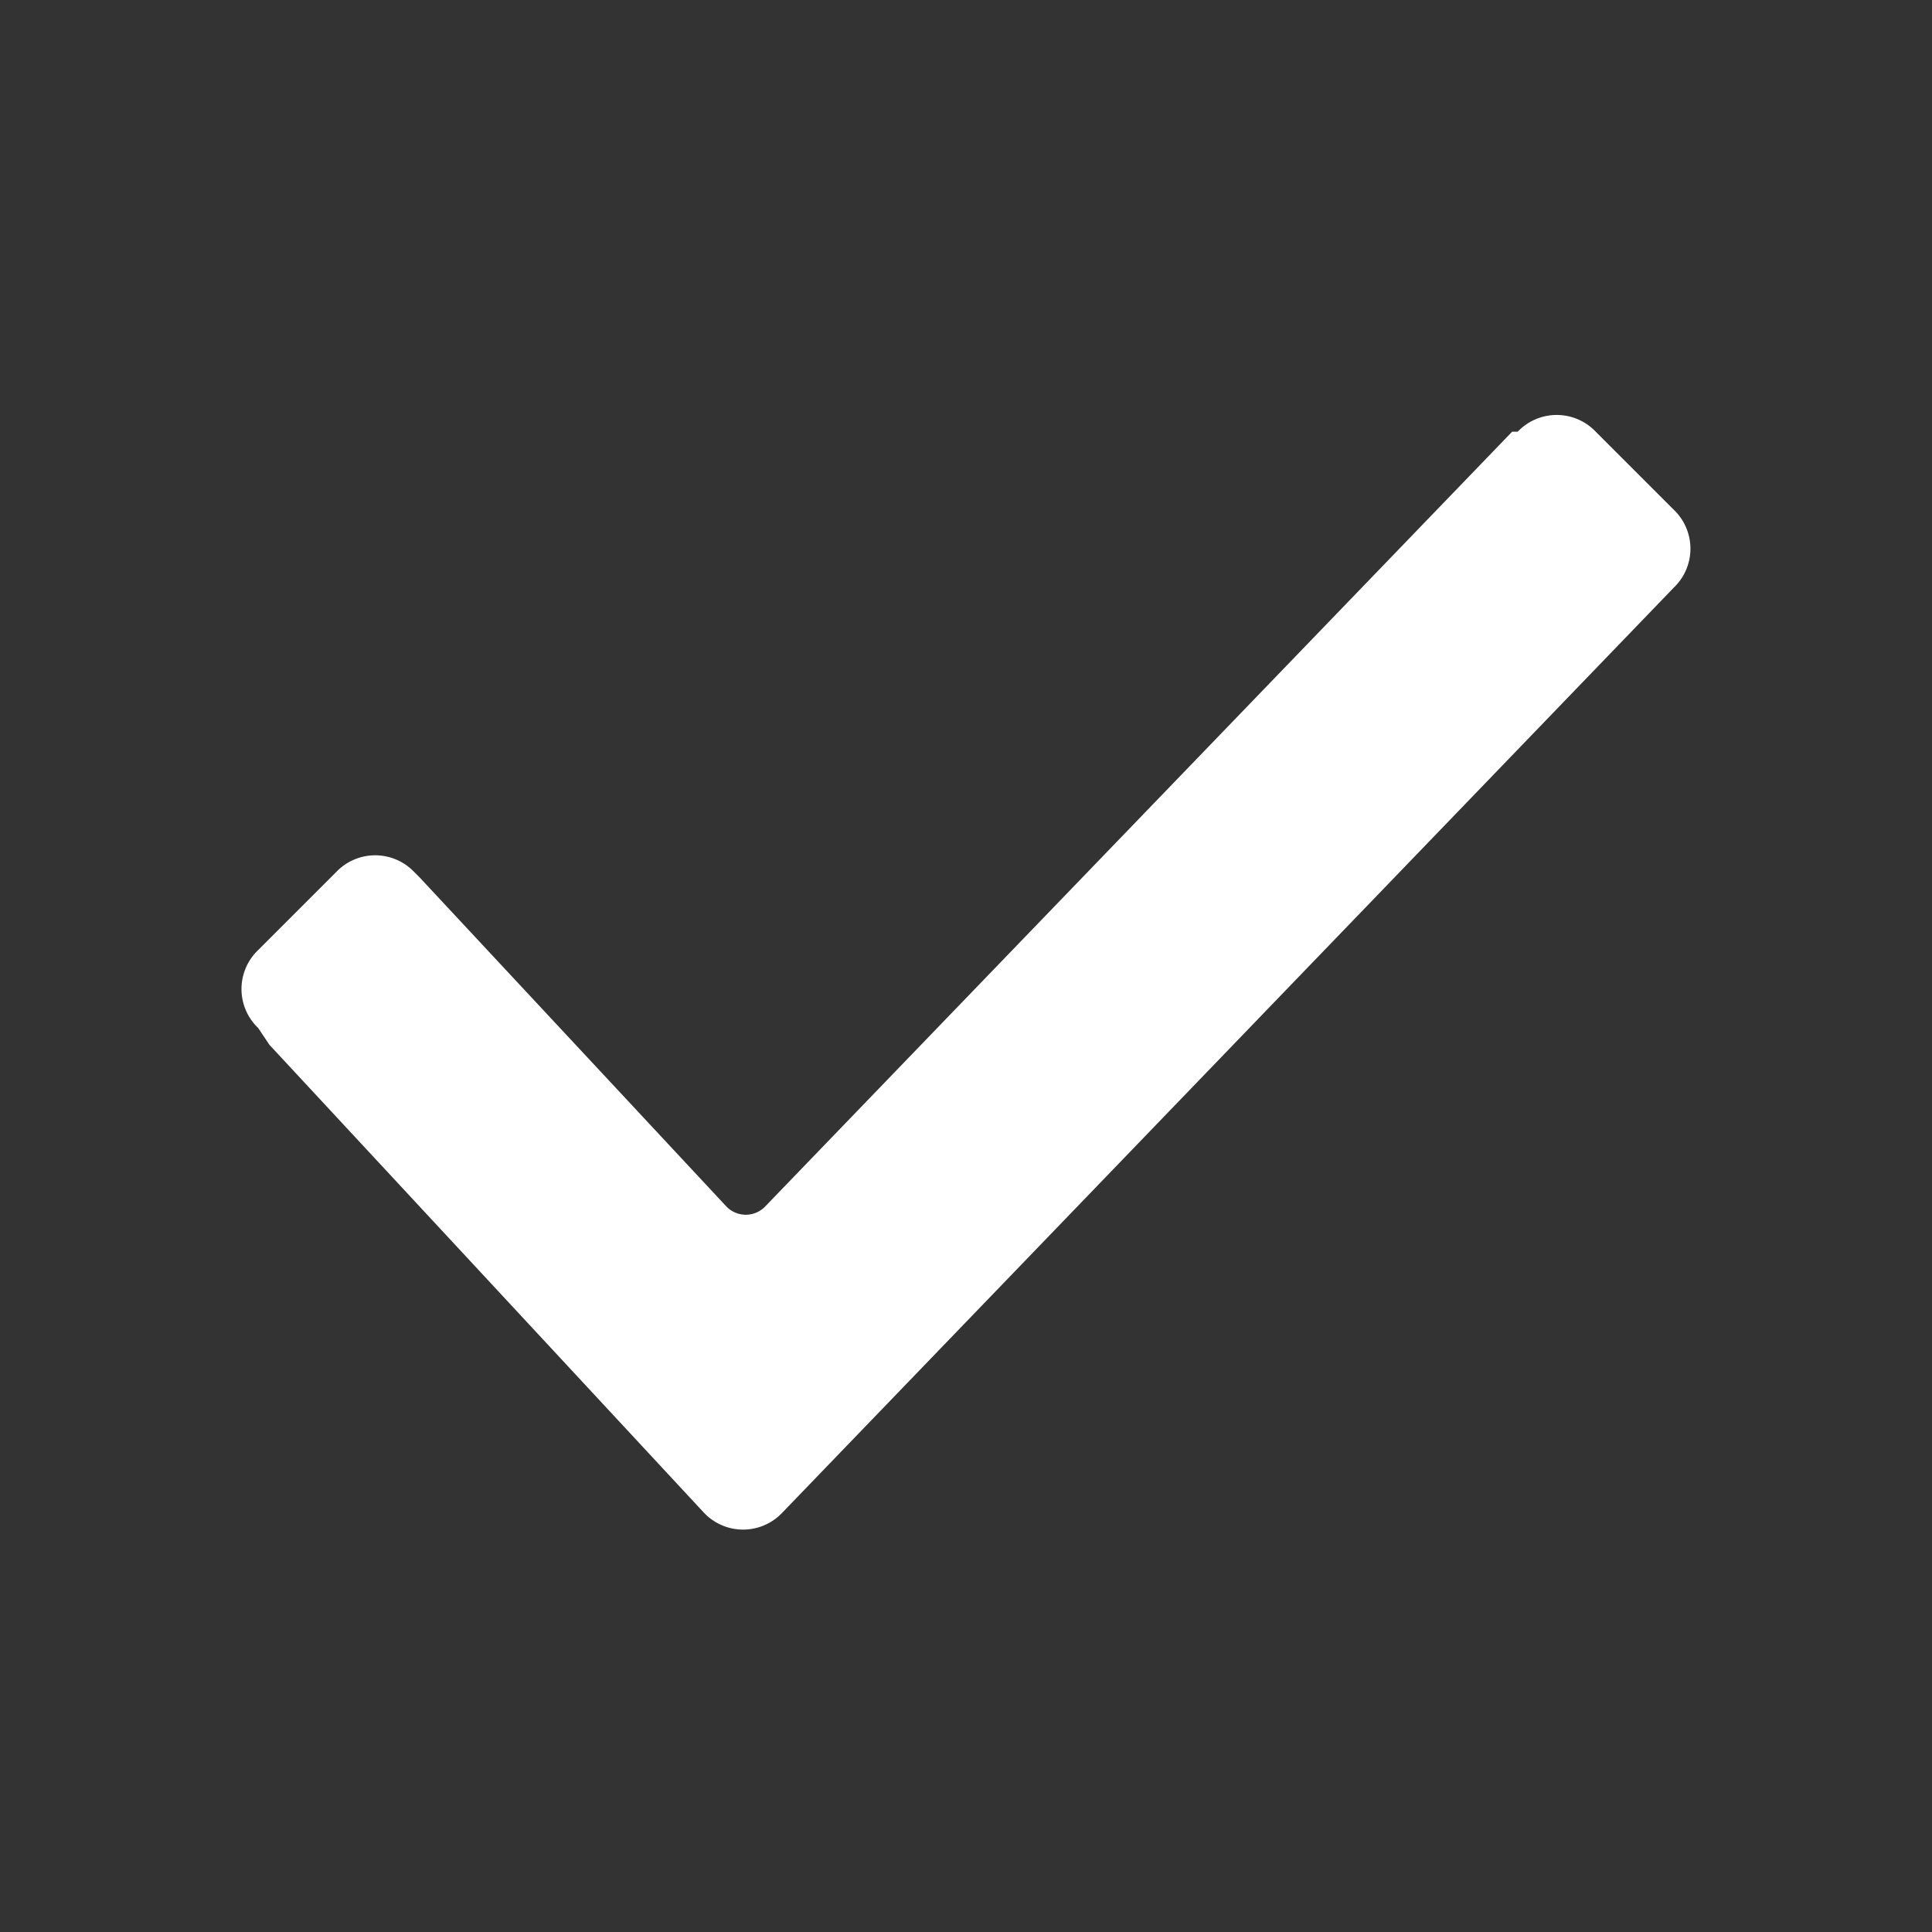 <svg xmlns="http://www.w3.org/2000/svg" width="48" height="48" viewBox="0 0 48 48">
  <rect x="0" y="0" width="48" height="48" fill="#333333" stroke="none"/>
  <g id="check" transform="translate(-11665 -1256)">
    <rect id="Rectangle_22806" data-name="Rectangle 22806" width="48" height="48" rx="4" transform="translate(11665 1256)" fill="gray" opacity="0"/>
    <path id="checked_1_" data-name="checked (1)" d="M.415,18.231a1.338,1.338,0,0,1,0-1.938l1.938-1.938a1.338,1.338,0,0,1,1.938,0l.138.138,7.615,8.169a.669.669,0,0,0,.969,0L31.569,3.415h.138a1.338,1.338,0,0,1,1.938,0l1.938,1.938a1.338,1.338,0,0,1,0,1.938h0L13.431,30.277a1.338,1.338,0,0,1-1.938,0L.692,18.646l-.277-.415Z" transform="translate(11671 1263.31)" fill="#fff"/>
  </g>
</svg>
